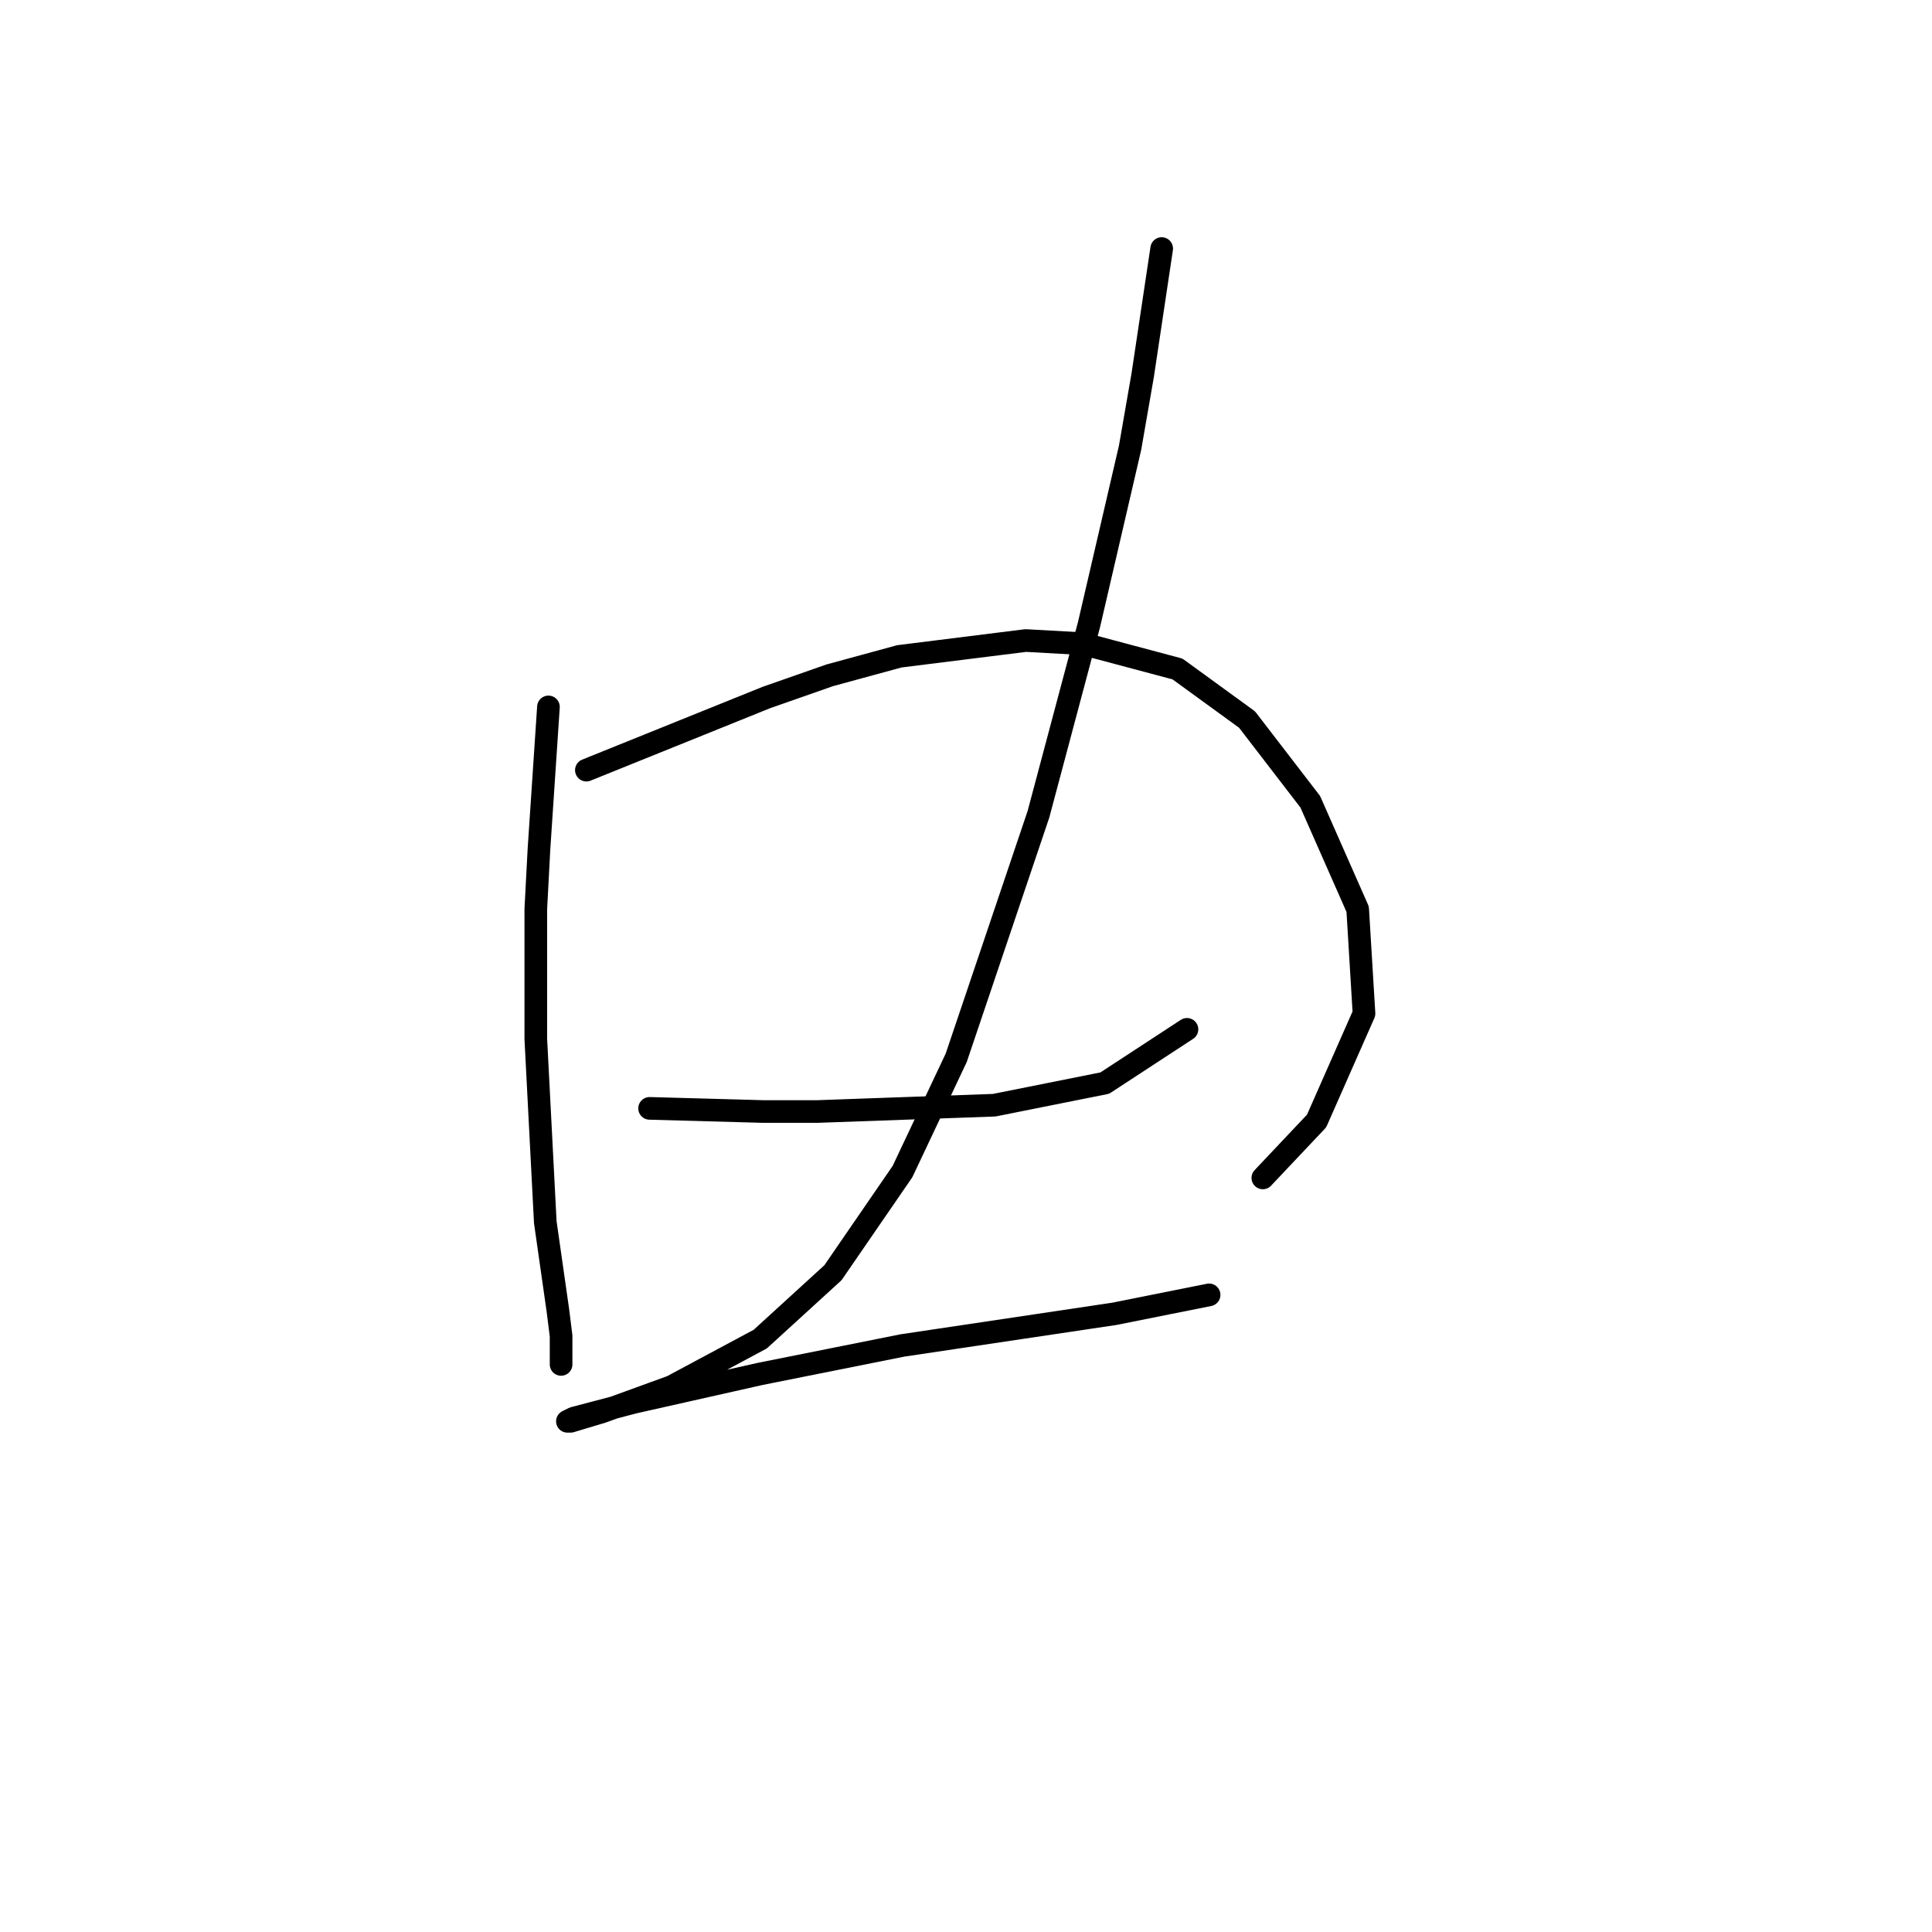 <?xml version="1.0" standalone="no"?>
    <svg width="256" height="256" xmlns="http://www.w3.org/2000/svg" version="1.1">
    <polyline stroke="black" stroke-width="3" stroke-linecap="round" fill="transparent" stroke-linejoin="round" points="72.672 93.67 71.415 112.518 70.996 120.477 70.996 137.65 72.253 161.943 73.928 173.671 74.347 177.022 74.347 180.792 74.347 180.792 " />
        <polyline stroke="black" stroke-width="3" stroke-linecap="round" fill="transparent" stroke-linejoin="round" points="77.698 102.047 101.573 92.413 109.95 89.481 119.165 86.968 135.919 84.874 143.459 85.293 156.024 88.643 165.239 95.345 173.616 106.235 179.899 120.477 180.737 134.299 174.454 148.54 167.333 156.079 167.333 156.079 " />
        <polyline stroke="black" stroke-width="3" stroke-linecap="round" fill="transparent" stroke-linejoin="round" points="86.075 146.865 101.154 147.283 108.275 147.283 131.731 146.446 146.391 143.514 157.281 136.393 157.281 136.393 " />
        <polyline stroke="black" stroke-width="3" stroke-linecap="round" fill="transparent" stroke-linejoin="round" points="153.93 32.936 151.417 49.69 149.741 59.324 144.296 82.78 137.595 107.911 126.704 140.163 119.584 155.242 110.369 168.645 100.735 177.441 89.007 183.724 79.792 187.075 75.604 188.331 75.185 188.331 76.023 187.912 83.981 185.818 100.735 182.048 119.584 178.279 147.647 174.09 160.213 171.577 160.213 171.577 " />
        </svg>